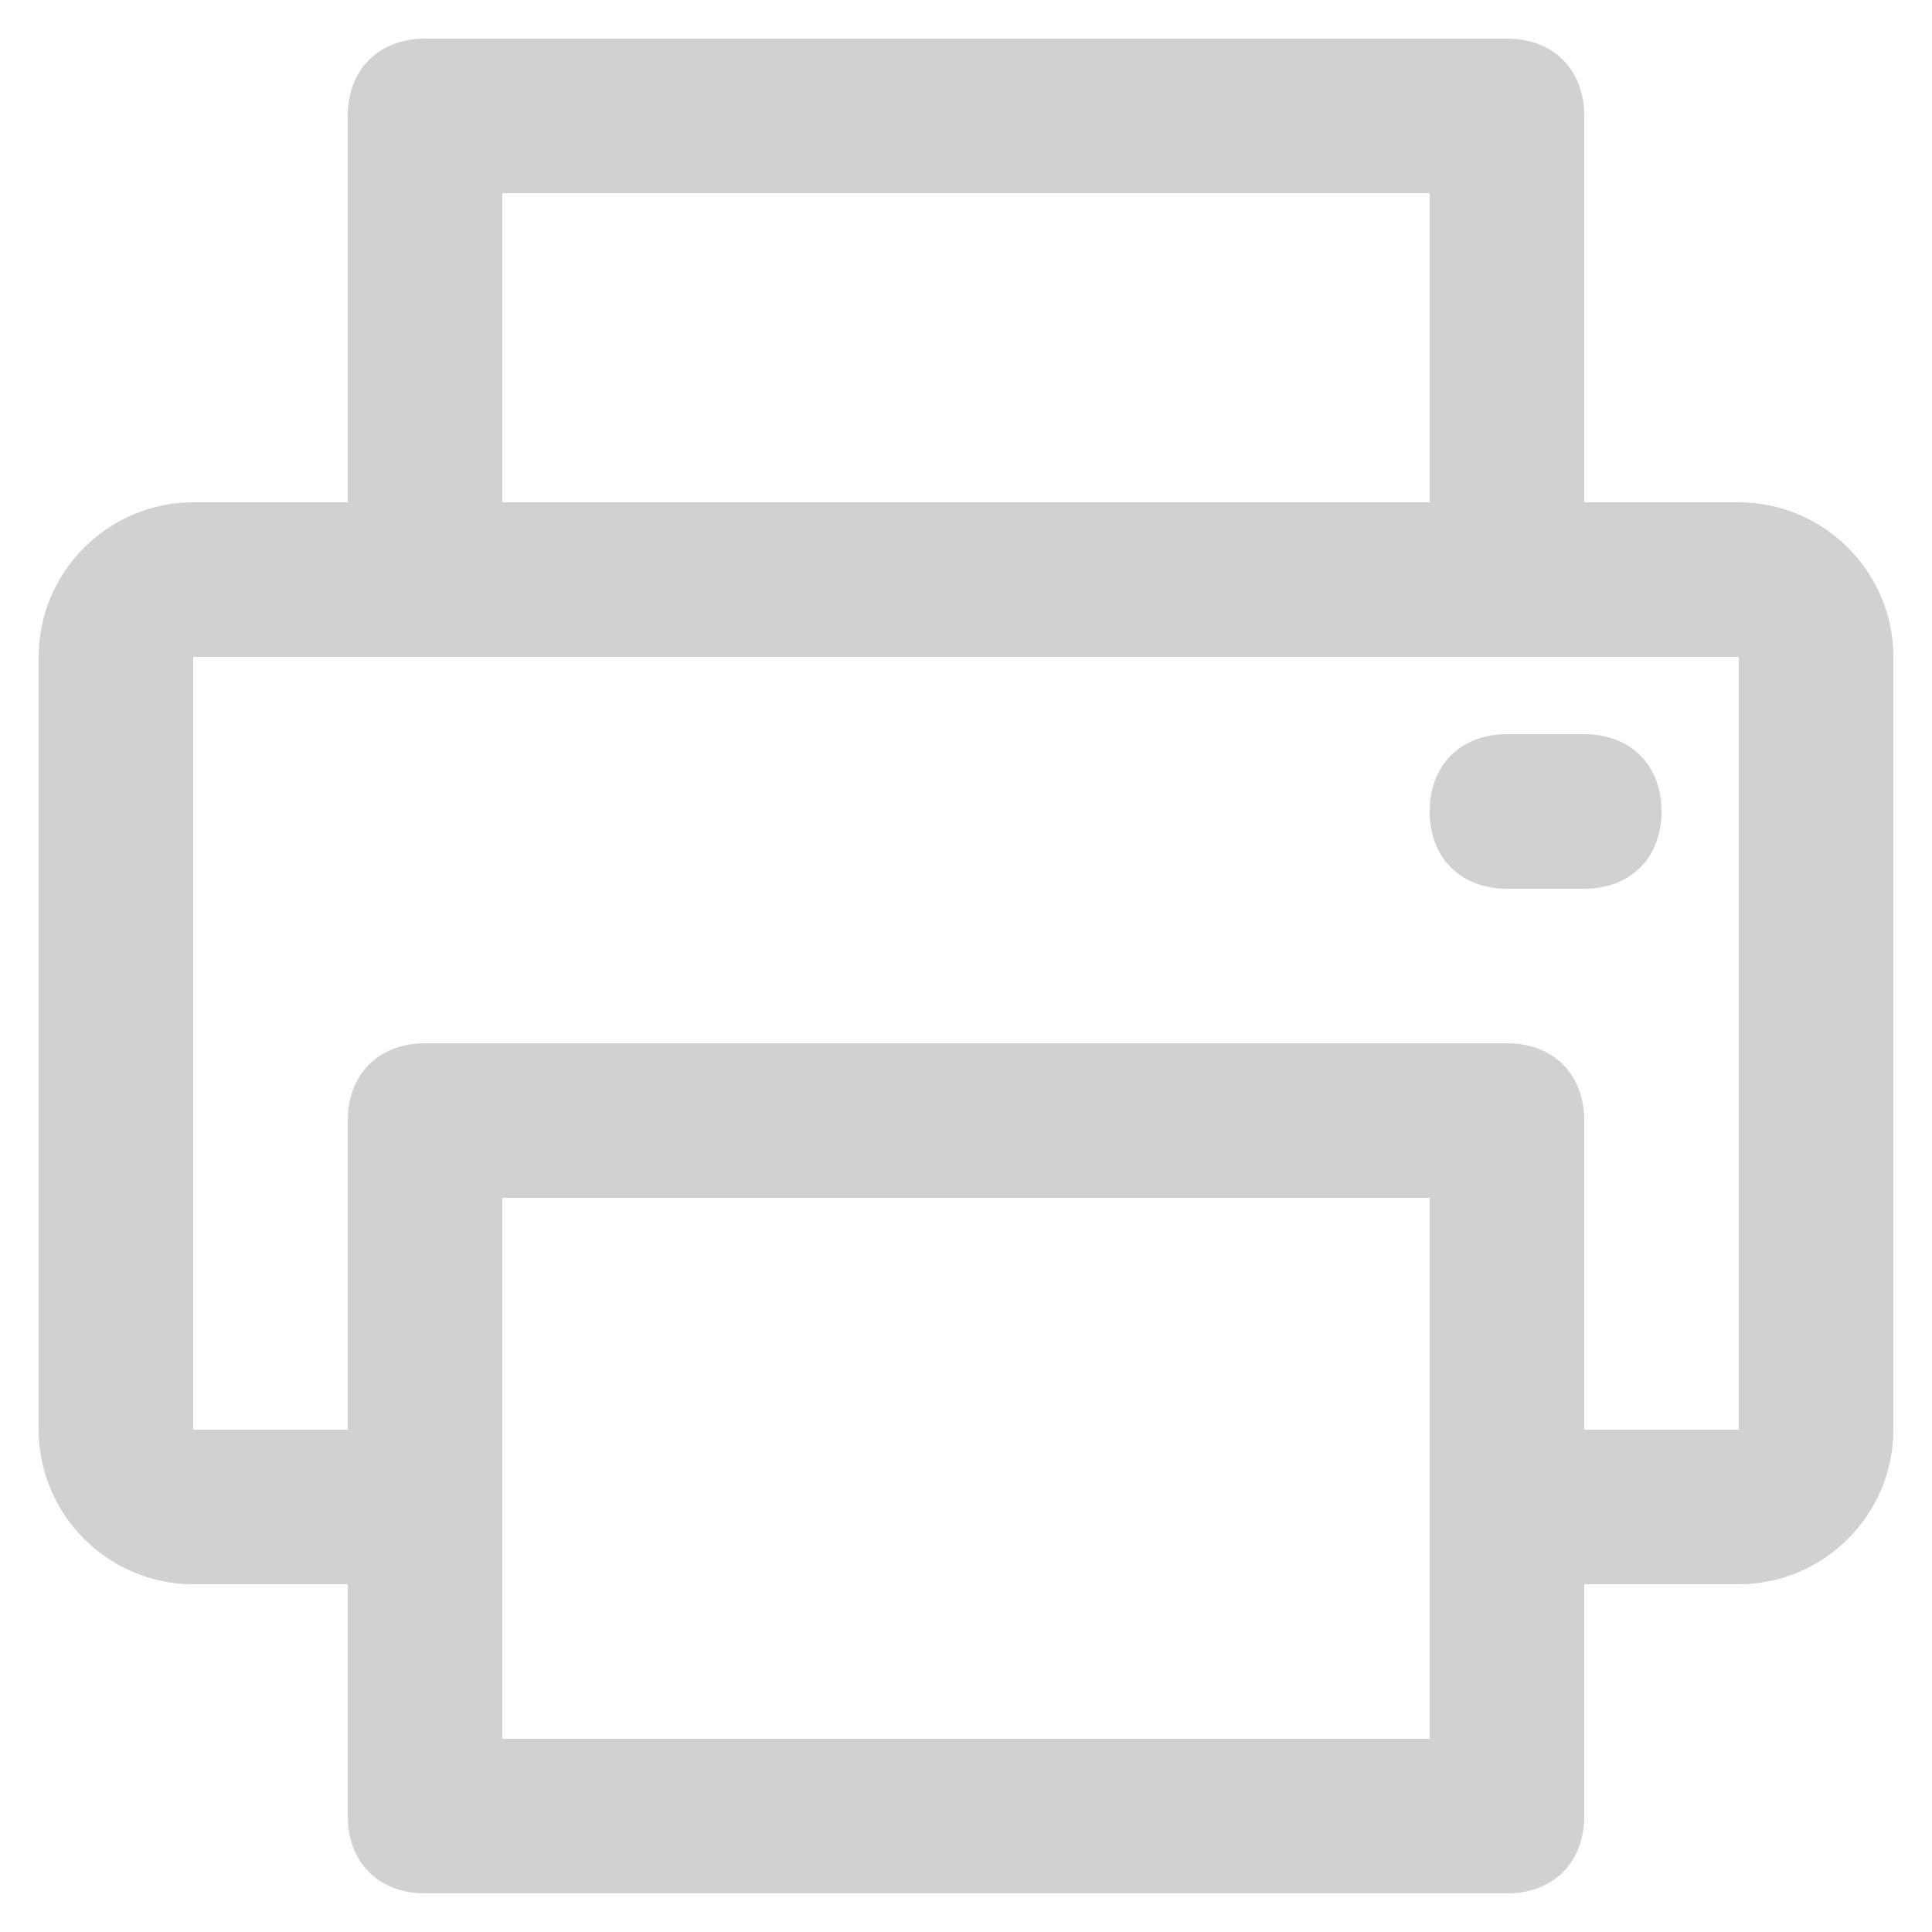 <?xml version="1.0" encoding="utf-8"?>
<!-- Generator: Adobe Illustrator 19.2.1, SVG Export Plug-In . SVG Version: 6.00 Build 0)  -->
<svg version="1.1" id="Layer_1" xmlns="http://www.w3.org/2000/svg" xmlns:xlink="http://www.w3.org/1999/xlink" x="0px" y="0px"
	 viewBox="0 0 25 25" style="enable-background:new 0 0 25 25;" xml:space="preserve">
<style type="text/css">
	.st0{fill:#D1D1D1;}
</style>
<g>
	<g>
		<path class="st0" d="M22.5,20.5h-3c-0.6,0-1-0.4-1-1s0.4-1,1-1h3v-10h-20v10h3c0.6,0,1,0.4,1,1s-0.4,1-1,1h-3c-1.1,0-2-0.9-2-2
			v-10c0-1.1,0.9-2,2-2h20c1.1,0,2,0.9,2,2v10C24.5,19.6,23.6,20.5,22.5,20.5z"/>
		<path class="st0" d="M19.5,8.5h-14c-0.6,0-1-0.4-1-1v-6c0-0.6,0.4-1,1-1h14c0.6,0,1,0.4,1,1v6C20.5,8.1,20.1,8.5,19.5,8.5z
			 M6.5,6.5h12v-4h-12V6.5z"/>
		<path class="st0" d="M19.5,24.5h-14c-0.6,0-1-0.4-1-1v-9c0-0.6,0.4-1,1-1h14c0.6,0,1,0.4,1,1v9C20.5,24.1,20.1,24.5,19.5,24.5z
			 M6.5,22.5h12v-7h-12V22.5z"/>
	</g>
	<path class="st0" d="M20.5,11.5h-1c-0.6,0-1-0.4-1-1s0.4-1,1-1h1c0.6,0,1,0.4,1,1S21.1,11.5,20.5,11.5z"/>
</g>
</svg>
